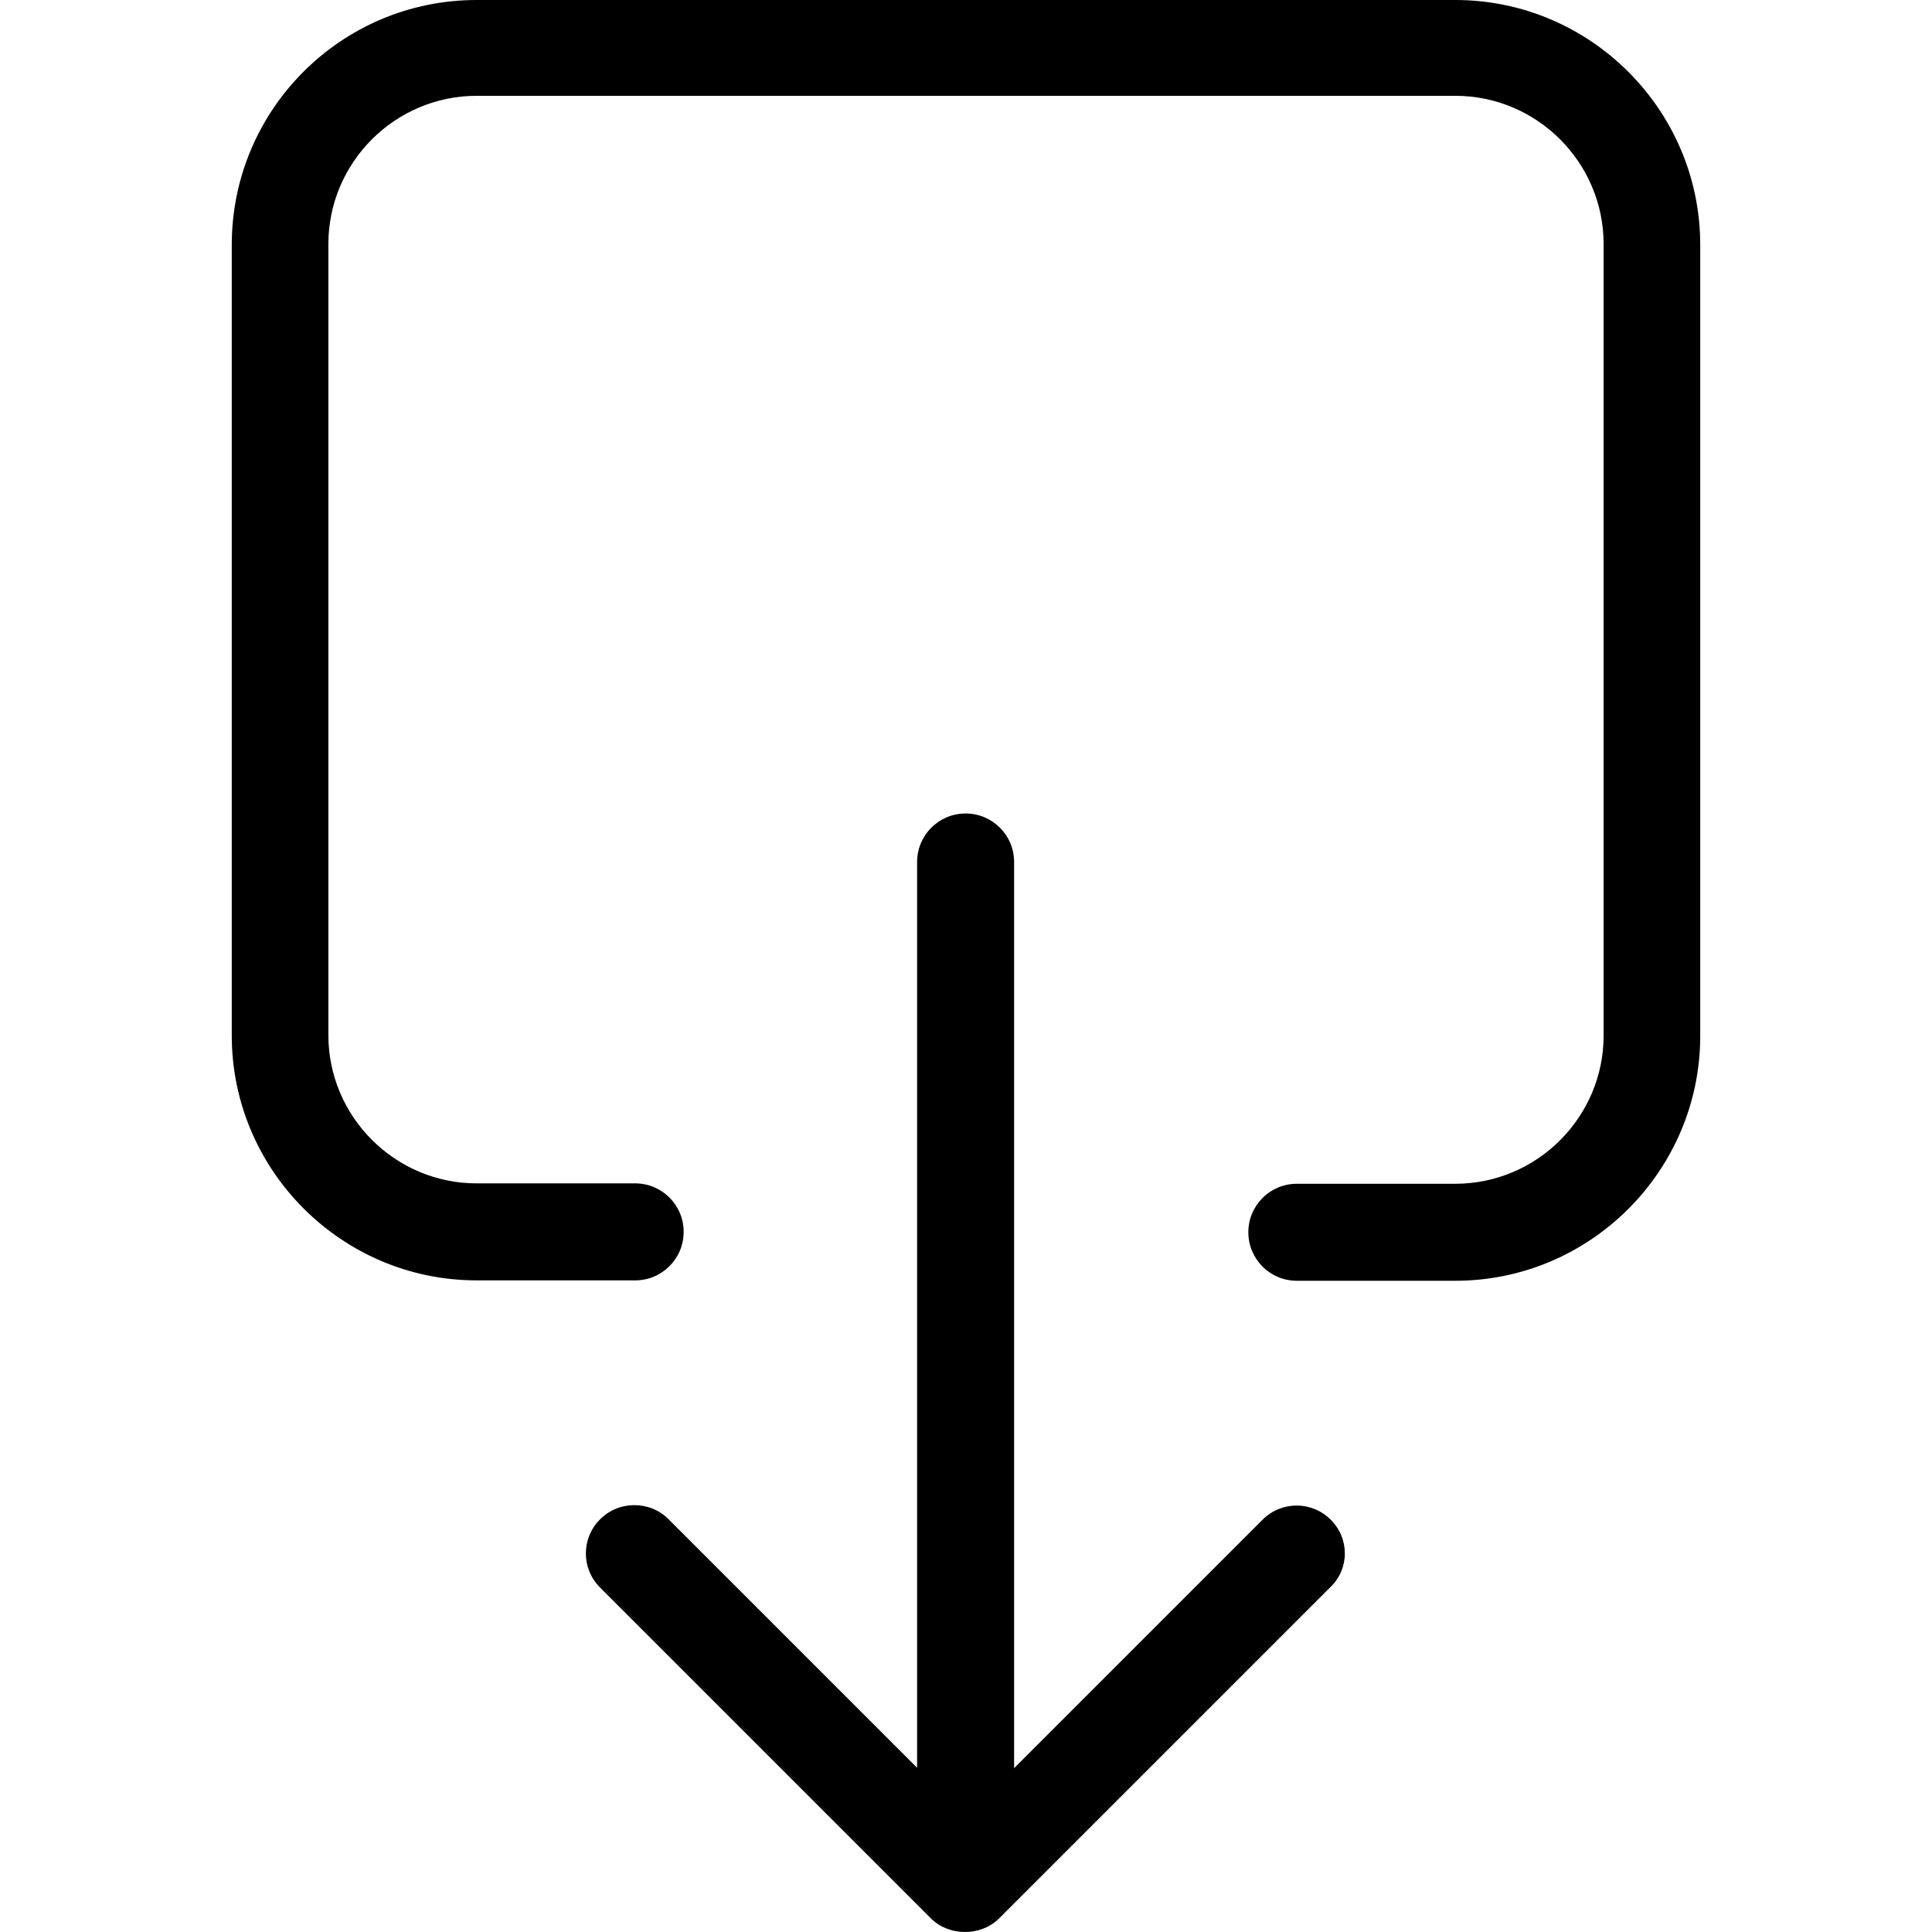 <?xml version="1.0" encoding="UTF-8" standalone="no"?>
<!-- Generator: Adobe Illustrator 19.0.0, SVG Export Plug-In . SVG Version: 6.00 Build 0)  -->

<svg
   xmlns:dc="http://purl.org/dc/elements/1.1/"
   xmlns:cc="http://creativecommons.org/ns#"
   xmlns:rdf="http://www.w3.org/1999/02/22-rdf-syntax-ns#"
   xmlns:svg="http://www.w3.org/2000/svg"
   xmlns="http://www.w3.org/2000/svg"
   xmlns:sodipodi="http://sodipodi.sourceforge.net/DTD/sodipodi-0.dtd"
   xmlns:inkscape="http://www.inkscape.org/namespaces/inkscape"
   version="1.1"
   id="Capa_1"
   x="0px"
   y="0px"
   viewBox="0 0 489.95 489.95"
   style="enable-background:new 0 0 489.95 489.95;"
   xml:space="preserve"
   inkscape:version="0.48.2 r9819"
   width="100%"
   height="100%"
   sodipodi:docname="import.svg"><defs
   id="defs3071" /><sodipodi:namedview
   pagecolor="#ffffff"
   bordercolor="#666666"
   borderopacity="1"
   objecttolerance="10"
   gridtolerance="10"
   guidetolerance="10"
   inkscape:pageopacity="0"
   inkscape:pageshadow="2"
   inkscape:window-width="1137"
   inkscape:window-height="727"
   id="namedview3069"
   showgrid="false"
   inkscape:zoom="0.4816818"
   inkscape:cx="244.975"
   inkscape:cy="244.975"
   inkscape:window-x="2370"
   inkscape:window-y="71"
   inkscape:window-maximized="0"
   inkscape:current-layer="Capa_1" />
<g
   id="g3031"
   transform="matrix(-1,0,0,-1,489.95,489.95)">
	<g
   id="g3033">
		<path
   d="m 431.175,427.85 v -200.5 c 0,-34.2 -27.9,-62.1 -62.1,-62.1 h -40.2 c -6.8,0 -12.3,5.5 -12.3,12.3 0,6.8 5.5,12.3 12.3,12.3 h 40.2 c 20.7,0 37.6,16.9 37.6,37.6 v 200.6 c 0,20.7 -16.9,37.6 -37.6,37.6 h -248.2 c -20.7,0 -37.6,-16.9 -37.6,-37.6 v -200.7 c 0,-20.7 16.9,-37.6 37.6,-37.6 h 40.2 c 6.8,0 12.3,-5.5 12.3,-12.3 0,-6.8 -5.5,-12.3 -12.3,-12.3 h -40.2 c -34.2,0 -62.1,27.9 -62.1,62.1 v 200.6 c 0,34.2 27.9,62.1 62.1,62.1 h 248.2 c 34.3,0 62.1,-27.8 62.1,-62.1 z"
   id="path3035"
   inkscape:connector-curvature="0" />
		<path
   d="m 152.475,104.55 c 4.8,4.8 12.5,4.8 17.3,0 l 63,-63 v 229.8 c 0,6.8 5.5,12.3 12.3,12.3 6.8,0 12.3,-5.5 12.3,-12.3 V 41.65 l 63,63 c 2.4,2.4 5.5,3.6 8.7,3.6 3.2,0 6.3,-1.2 8.7,-3.6 4.8,-4.8 4.8,-12.5 0,-17.3 l -83.9,-83.9 c -4.6,-4.6 -12.7,-4.6 -17.3,0 l -83.9,83.9 c -5,4.7 -5,12.4 -0.2,17.2 z"
   id="path3037"
   inkscape:connector-curvature="0" />
	</g>
</g>
<g
   id="g3039"
   transform="matrix(-1,0,0,-1,-2.207031e-6,979.9)">
</g>
<g
   id="g3041"
   transform="matrix(-1,0,0,-1,-2.207031e-6,979.9)">
</g>
<g
   id="g3043"
   transform="matrix(-1,0,0,-1,-2.207031e-6,979.9)">
</g>
<g
   id="g3045"
   transform="matrix(-1,0,0,-1,-2.207031e-6,979.9)">
</g>
<g
   id="g3047"
   transform="matrix(-1,0,0,-1,-2.207031e-6,979.9)">
</g>
<g
   id="g3049"
   transform="matrix(-1,0,0,-1,-2.207031e-6,979.9)">
</g>
<g
   id="g3051"
   transform="matrix(-1,0,0,-1,-2.207031e-6,979.9)">
</g>
<g
   id="g3053"
   transform="matrix(-1,0,0,-1,-2.207031e-6,979.9)">
</g>
<g
   id="g3055"
   transform="matrix(-1,0,0,-1,-2.207031e-6,979.9)">
</g>
<g
   id="g3057"
   transform="matrix(-1,0,0,-1,-2.207031e-6,979.9)">
</g>
<g
   id="g3059"
   transform="matrix(-1,0,0,-1,-2.207031e-6,979.9)">
</g>
<g
   id="g3061"
   transform="matrix(-1,0,0,-1,-2.207031e-6,979.9)">
</g>
<g
   id="g3063"
   transform="matrix(-1,0,0,-1,-2.207031e-6,979.9)">
</g>
<g
   id="g3065"
   transform="matrix(-1,0,0,-1,-2.207031e-6,979.9)">
</g>
<g
   id="g3067"
   transform="matrix(-1,0,0,-1,-2.207031e-6,979.9)">
</g>
</svg>